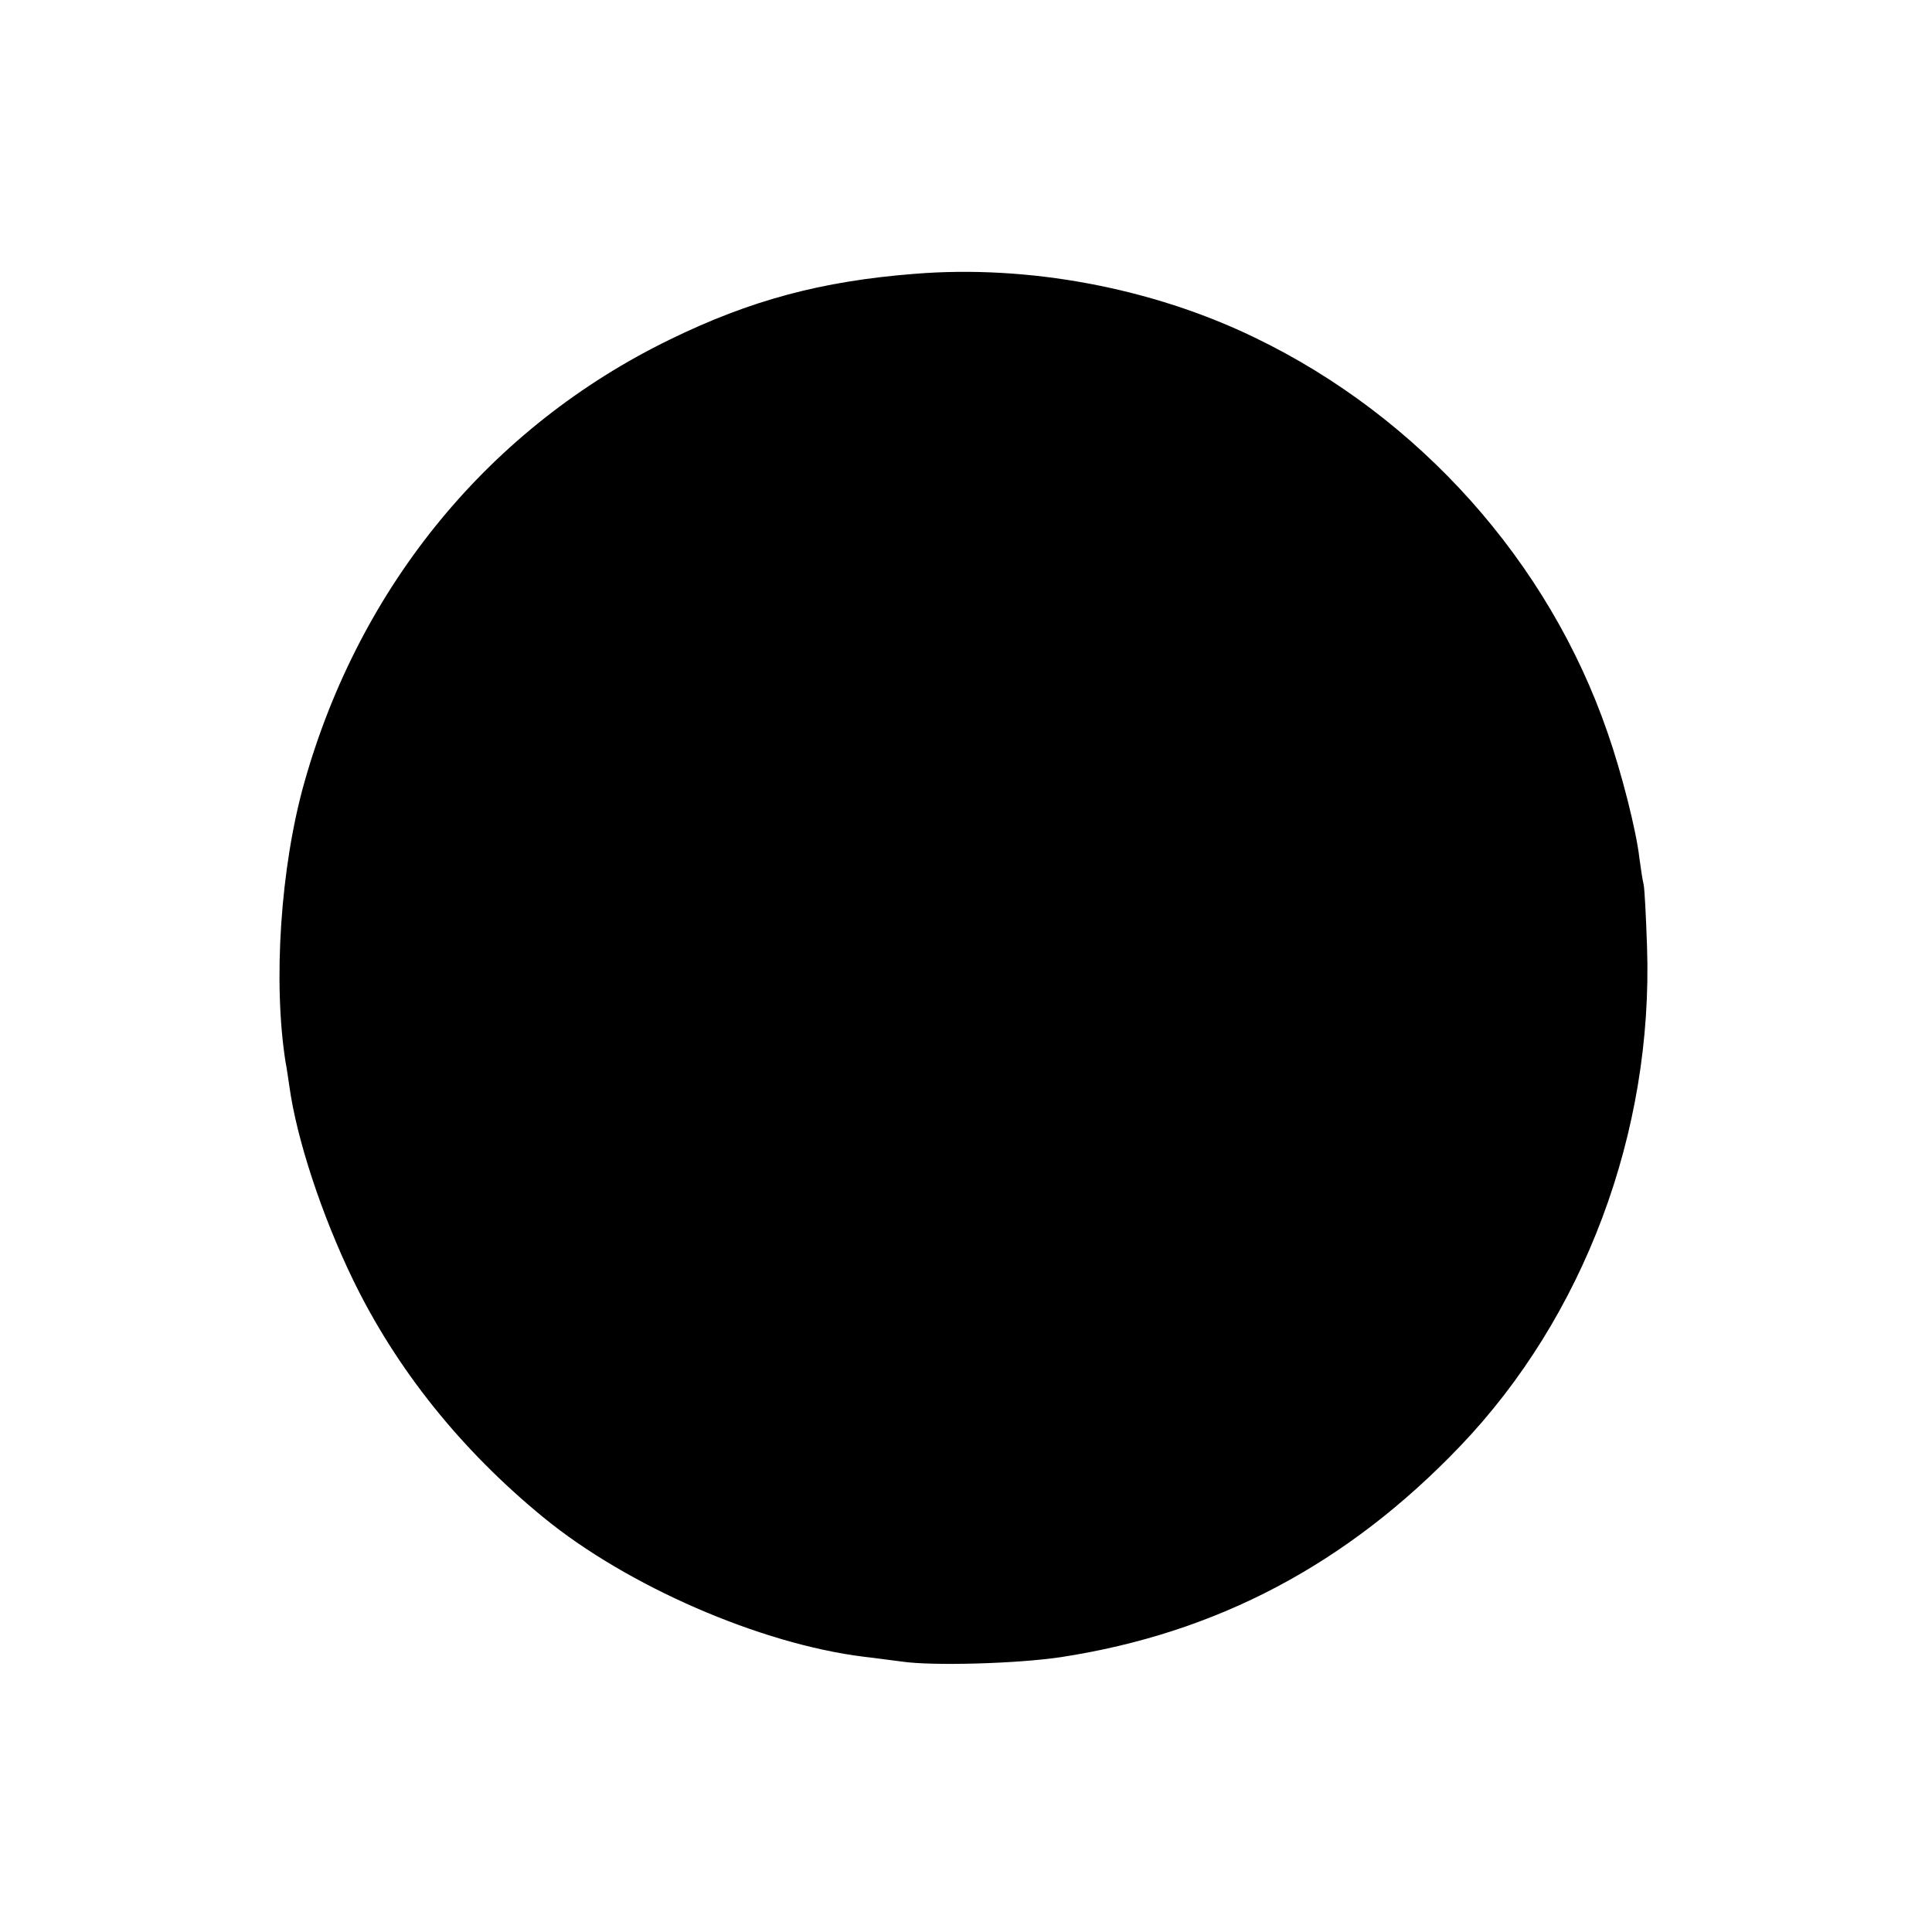<?xml version="1.0" standalone="no"?>
<!DOCTYPE svg PUBLIC "-//W3C//DTD SVG 20010904//EN"
 "http://www.w3.org/TR/2001/REC-SVG-20010904/DTD/svg10.dtd">
<svg version="1.0" xmlns="http://www.w3.org/2000/svg"
 width="558pt" height="558pt" viewBox="0 0 558 558"
 preserveAspectRatio="xMidYMid meet">
<g transform="translate(0,558) scale(0.1,-0.1)"
fill="#000000" stroke="none">
<path d="M2640 4789 c-267 -21 -473 -76 -706 -190 -517 -252 -894 -708 -1055
-1279 -69 -244 -91 -577 -54 -809 3 -13 7 -45 11 -70 21 -151 93 -370 183
-556 126 -260 313 -493 551 -688 242 -198 626 -365 925 -402 28 -3 77 -10 110
-14 89 -13 335 -6 460 13 449 69 826 268 1152 609 358 374 558 907 540 1442
-3 88 -7 169 -10 181 -3 12 -8 45 -12 75 -9 80 -52 249 -92 363 -170 494 -544
912 -1019 1141 -297 144 -655 211 -984 184z"/>
</g>
</svg>
